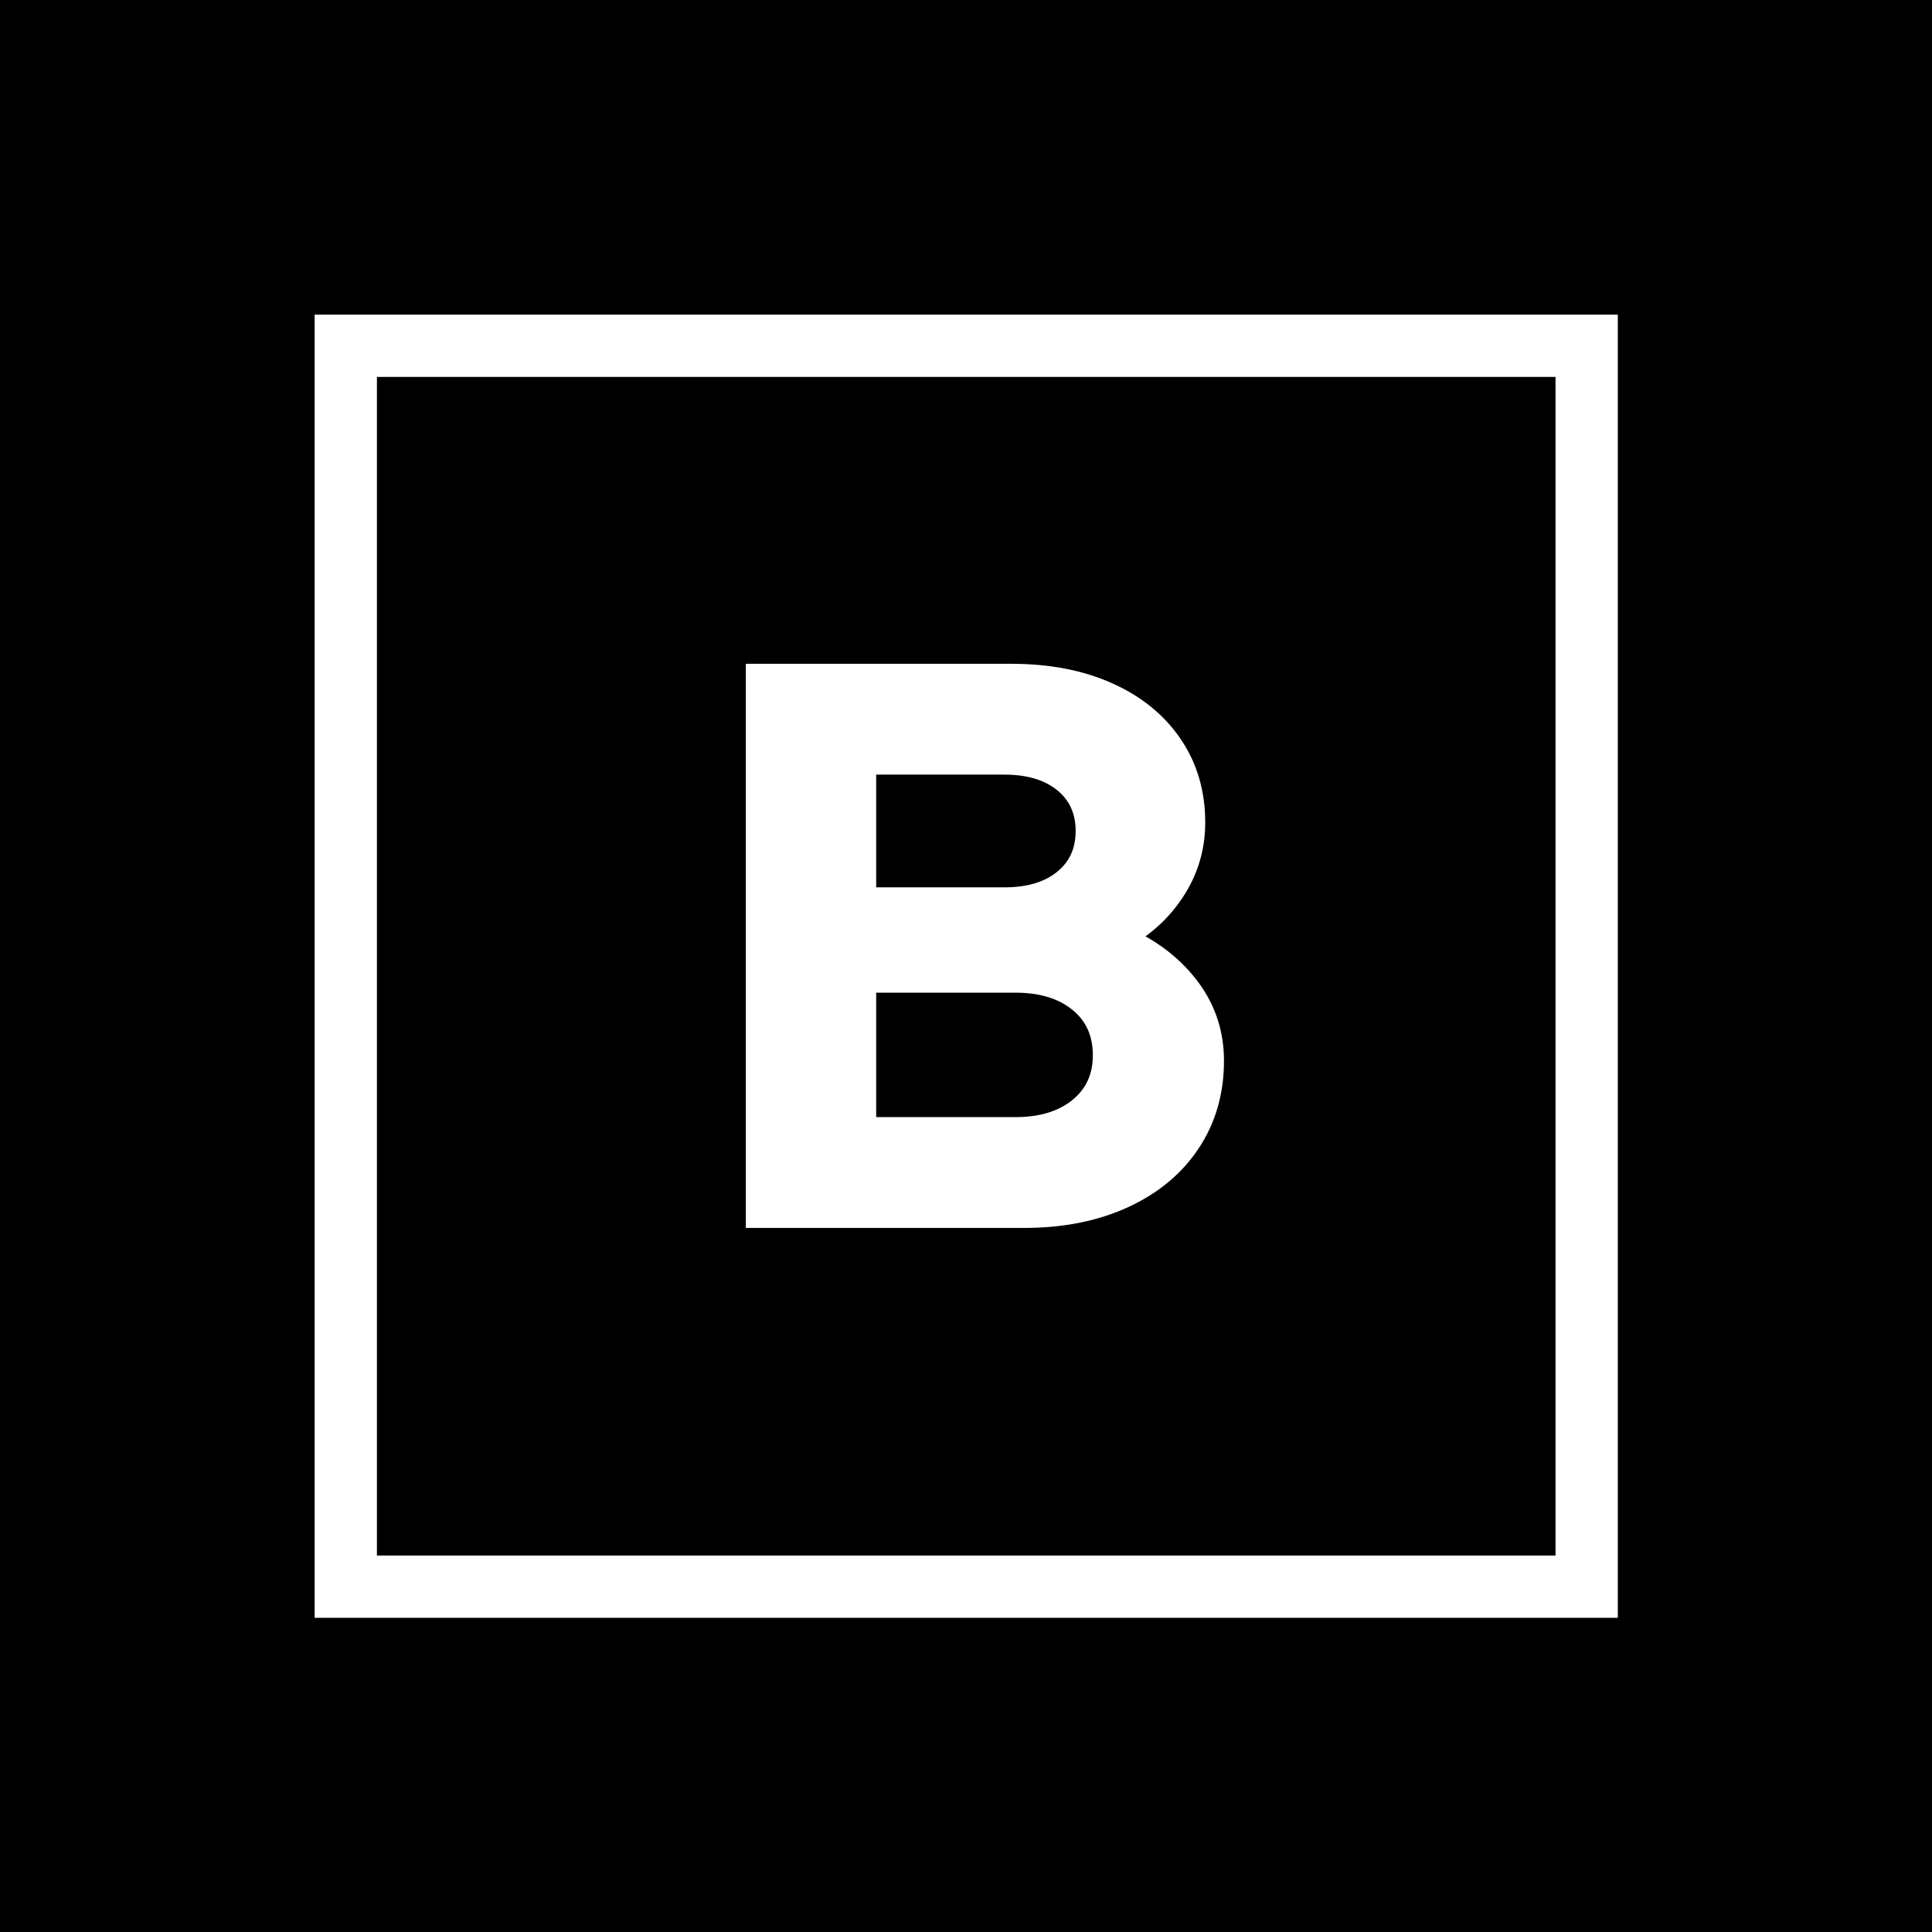 <svg xmlns="http://www.w3.org/2000/svg" xml:space="preserve" width="1500" height="1500" data-id="lg_KZmLMFdXmelYBQJJL5" data-version="1" viewBox="0 0 1500 1500"><path stroke="transparent" d="M0 0h1500v1500H0z"/><g data-padding="20"><g transform="translate(-638.368 -638.368)scale(1.806)"><rect width="448.284" height="448.284" x="85.816" y="85.816" fill="none" stroke="#fff" stroke-width="22.5" paint-order="stroke" rx="0" ry="0" transform="translate(400 400)scale(1.19)"/><rect width="232.611" height="379.68" x="252.544" y="179.01" fill="none" rx="0" ry="0" transform="translate(400.5 400.14)"/><path fill="#fff" stroke="#fff" stroke-width="7.32" d="M793.68 877.7H677.76V642.5H788.3q23.86 0 41.84 8.06 17.97 8.07 27.88 22.68 9.92 14.62 9.92 33.77 0 15.46-7.9 28.39-7.9 12.94-21.34 21 17.14 8.07 27.22 21.84Q876 792.02 876 809.49q0 20.16-10.25 35.62-10.25 15.45-28.89 24.02-18.65 8.57-43.18 8.57Zm-67.2-194.88v55.78h58.8q15.79 0 25.03-7.56t9.24-20.33-9.24-20.33-25.03-7.56Zm0 93.74v60.82h63.5q16.8 0 26.88-8.23t10.08-22.01q0-14.11-10.08-22.34-10.08-8.24-26.88-8.24Z"/></g><path fill="transparent" stroke="transparent" stroke-width="1.876" d="M250 250h1000v1000H250z"/></g></svg>
